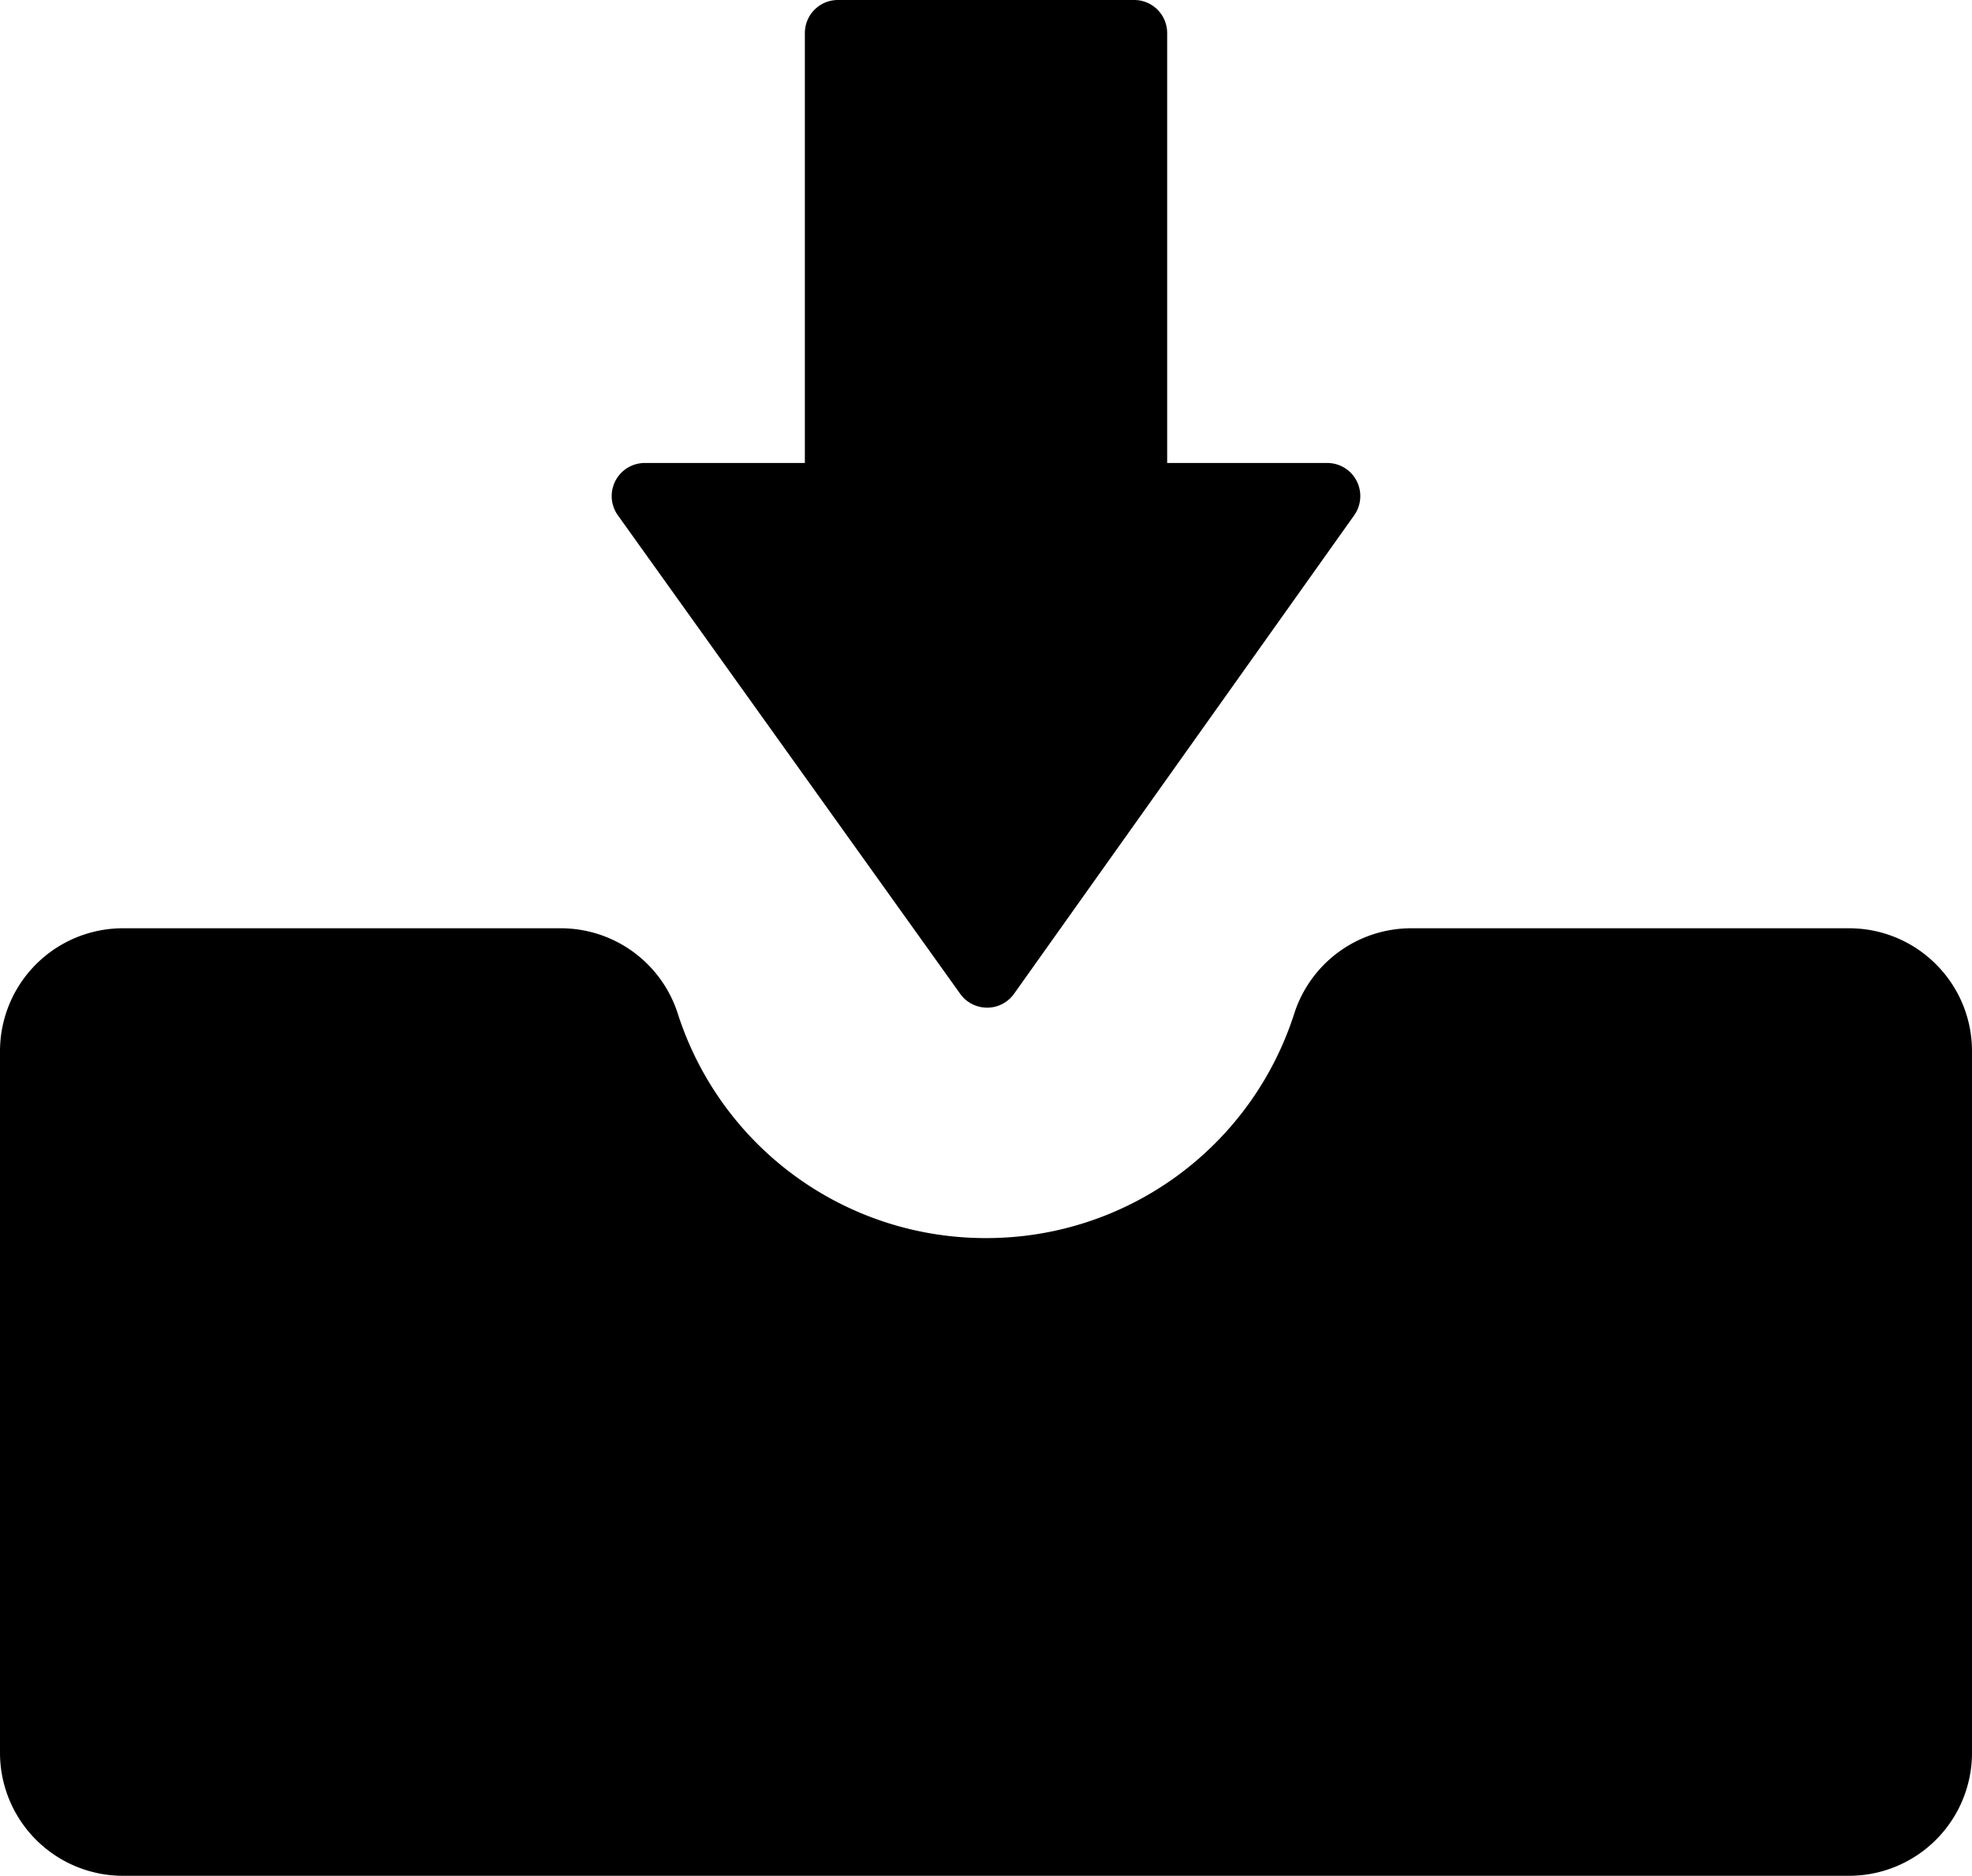 <svg xmlns="http://www.w3.org/2000/svg" viewBox="0 0 78.867 75.011"><path d="M73.948 37.12H56.443a4.914 4.914 0 0 0-4.68 3.406 12.922 12.922 0 0 1-12.328 8.983 12.92 12.92 0 0 1-12.33-8.983 4.916 4.916 0 0 0-4.68-3.406H4.92A4.918 4.918 0 0 0 0 42.039v28.054a4.92 4.92 0 0 0 4.92 4.917h69.028a4.918 4.918 0 0 0 4.919-4.917V42.039c0-2.719-2.2-4.919-4.92-4.919z"/><path d="M38.402 39.742c.247.346.65.553 1.076.553h.003c.428 0 .826-.207 1.076-.558L54.16 20.604a1.33 1.33 0 0 0 .096-1.374 1.319 1.319 0 0 0-1.177-.716h-6.4V1.326C46.68.591 46.089 0 45.359 0H33.512c-.732 0-1.323.591-1.323 1.326v17.188h-6.404a1.323 1.323 0 0 0-1.076 2.09l13.693 19.138z"/></svg>
